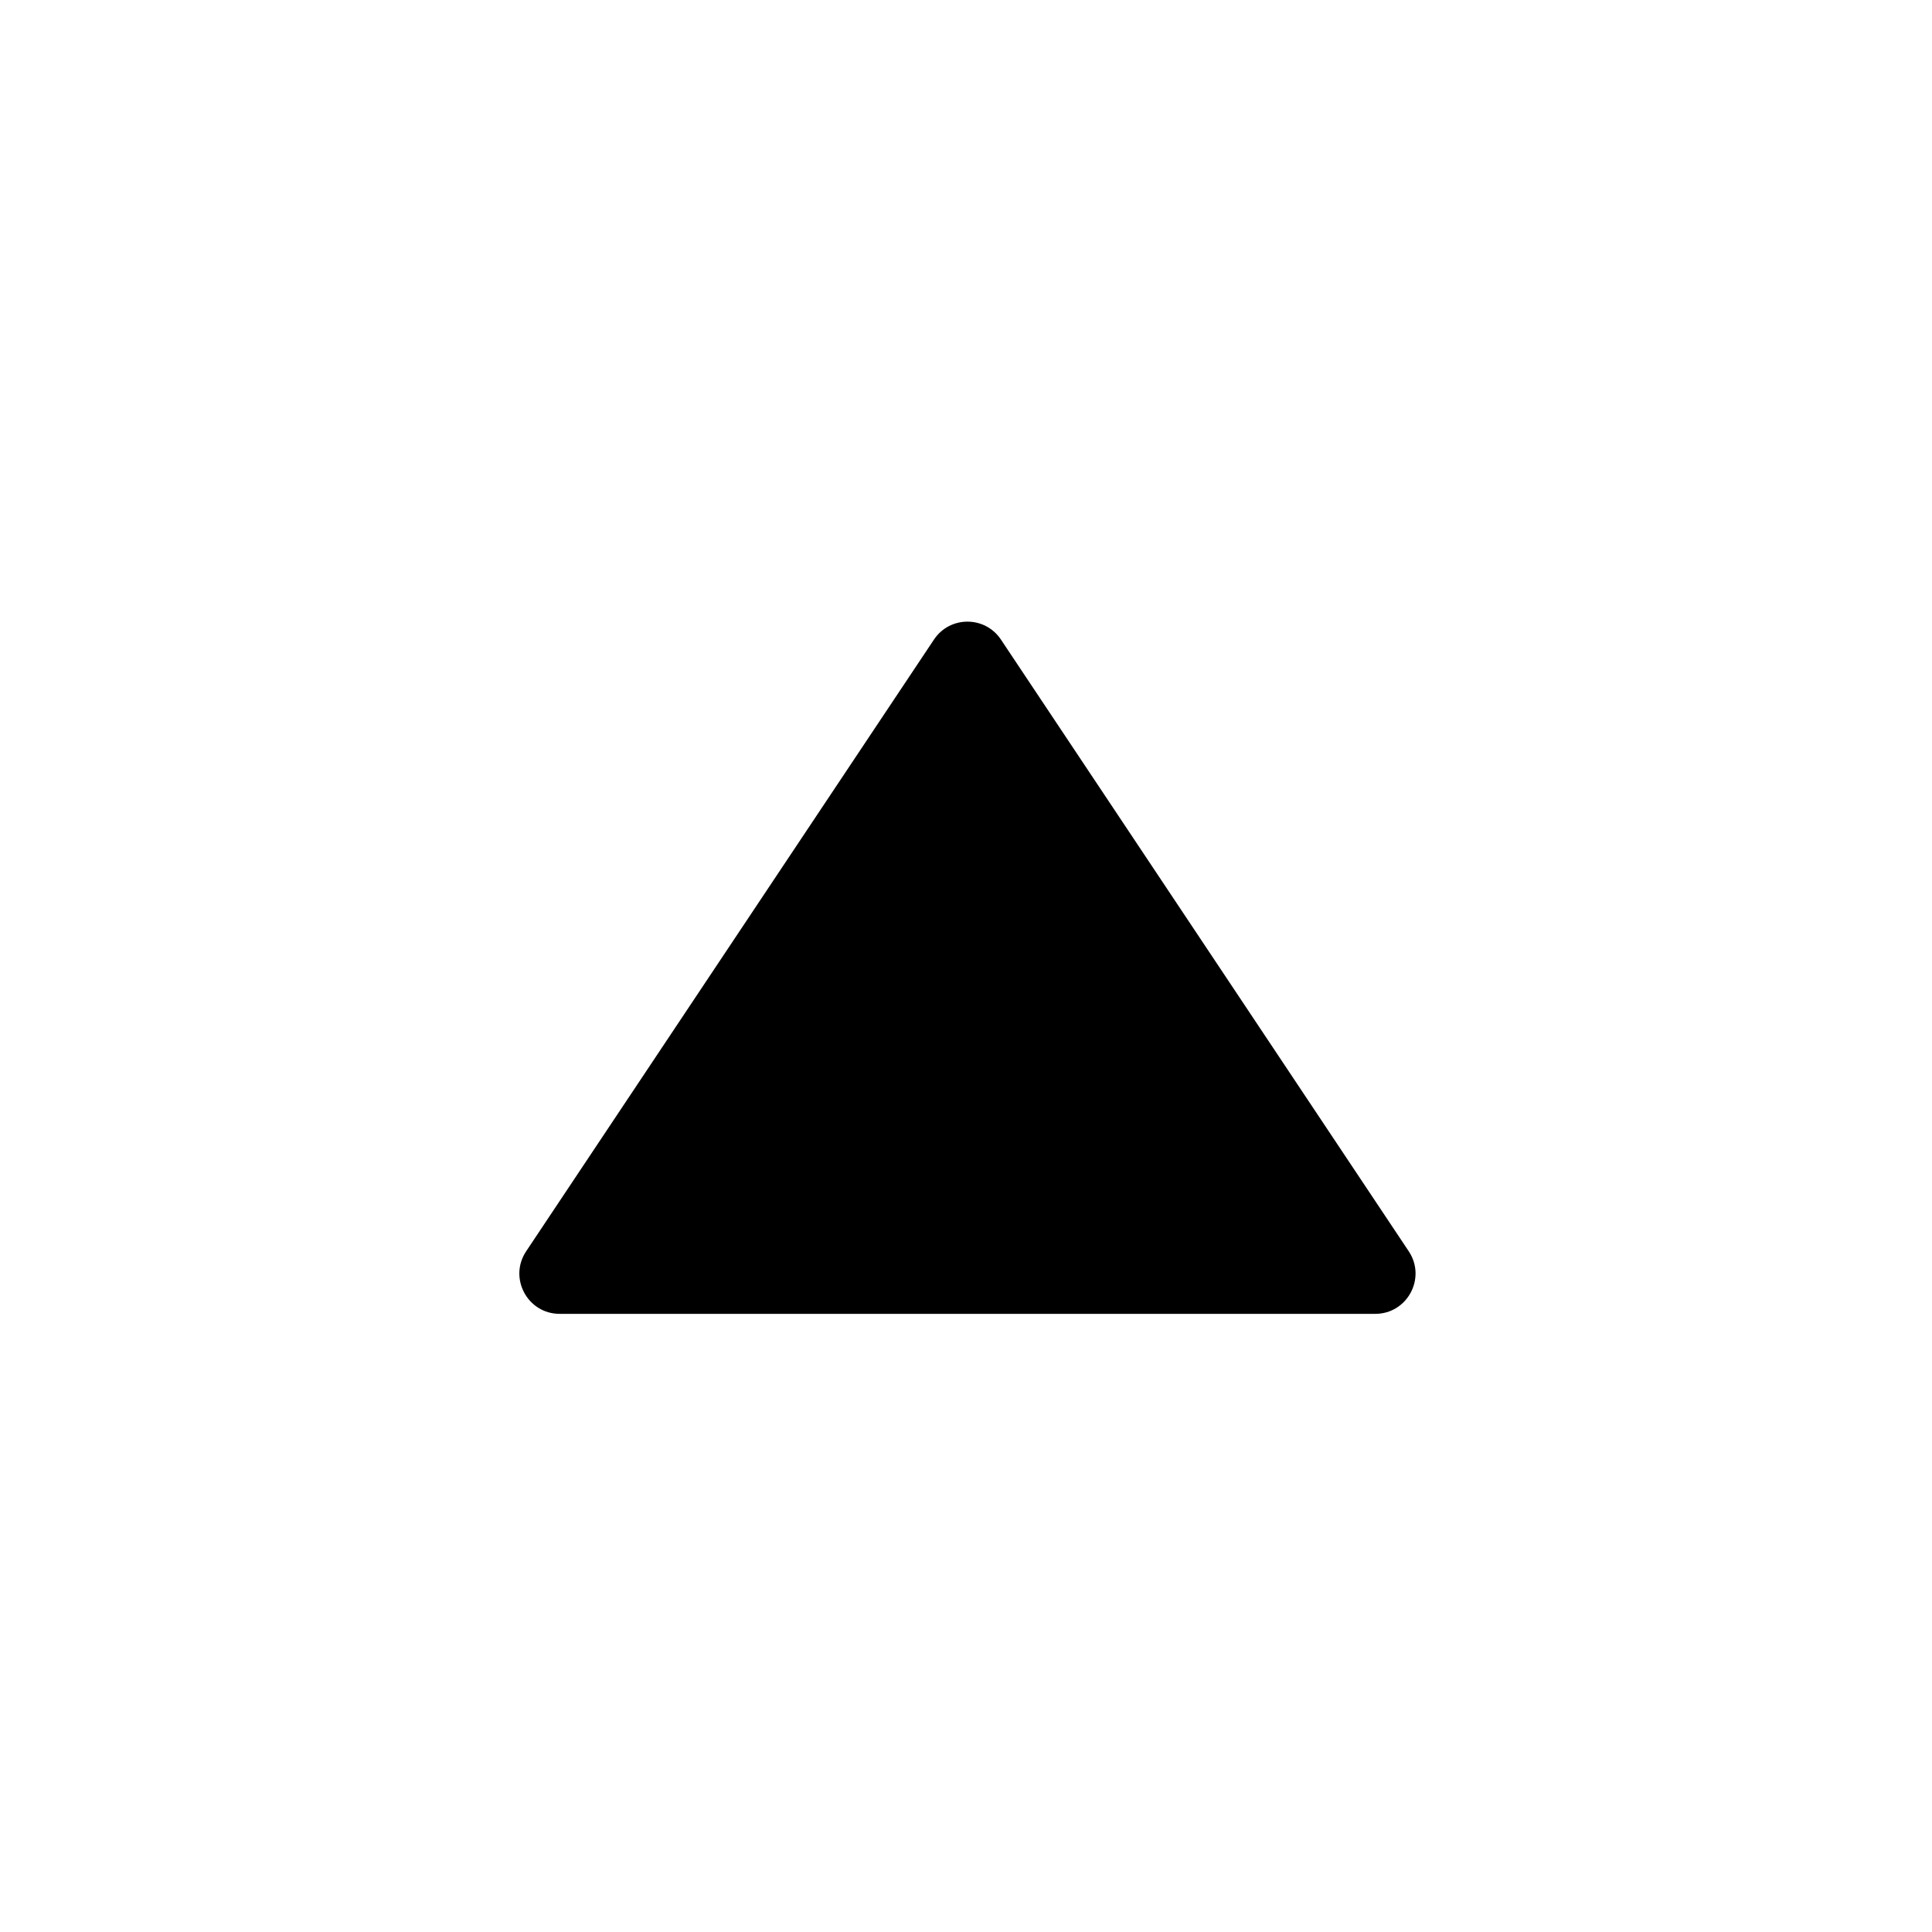 <svg width="24" height="24" viewBox="0 0 24 24"  xmlns="http://www.w3.org/2000/svg"><path d="M17.084 16.321H6.952C6.553 16.321 6.315 15.876 6.536 15.544L11.602 7.945C11.8 7.648 12.236 7.648 12.434 7.945L17.5 15.544C17.721 15.876 17.483 16.321 17.084 16.321Z" /></svg>
